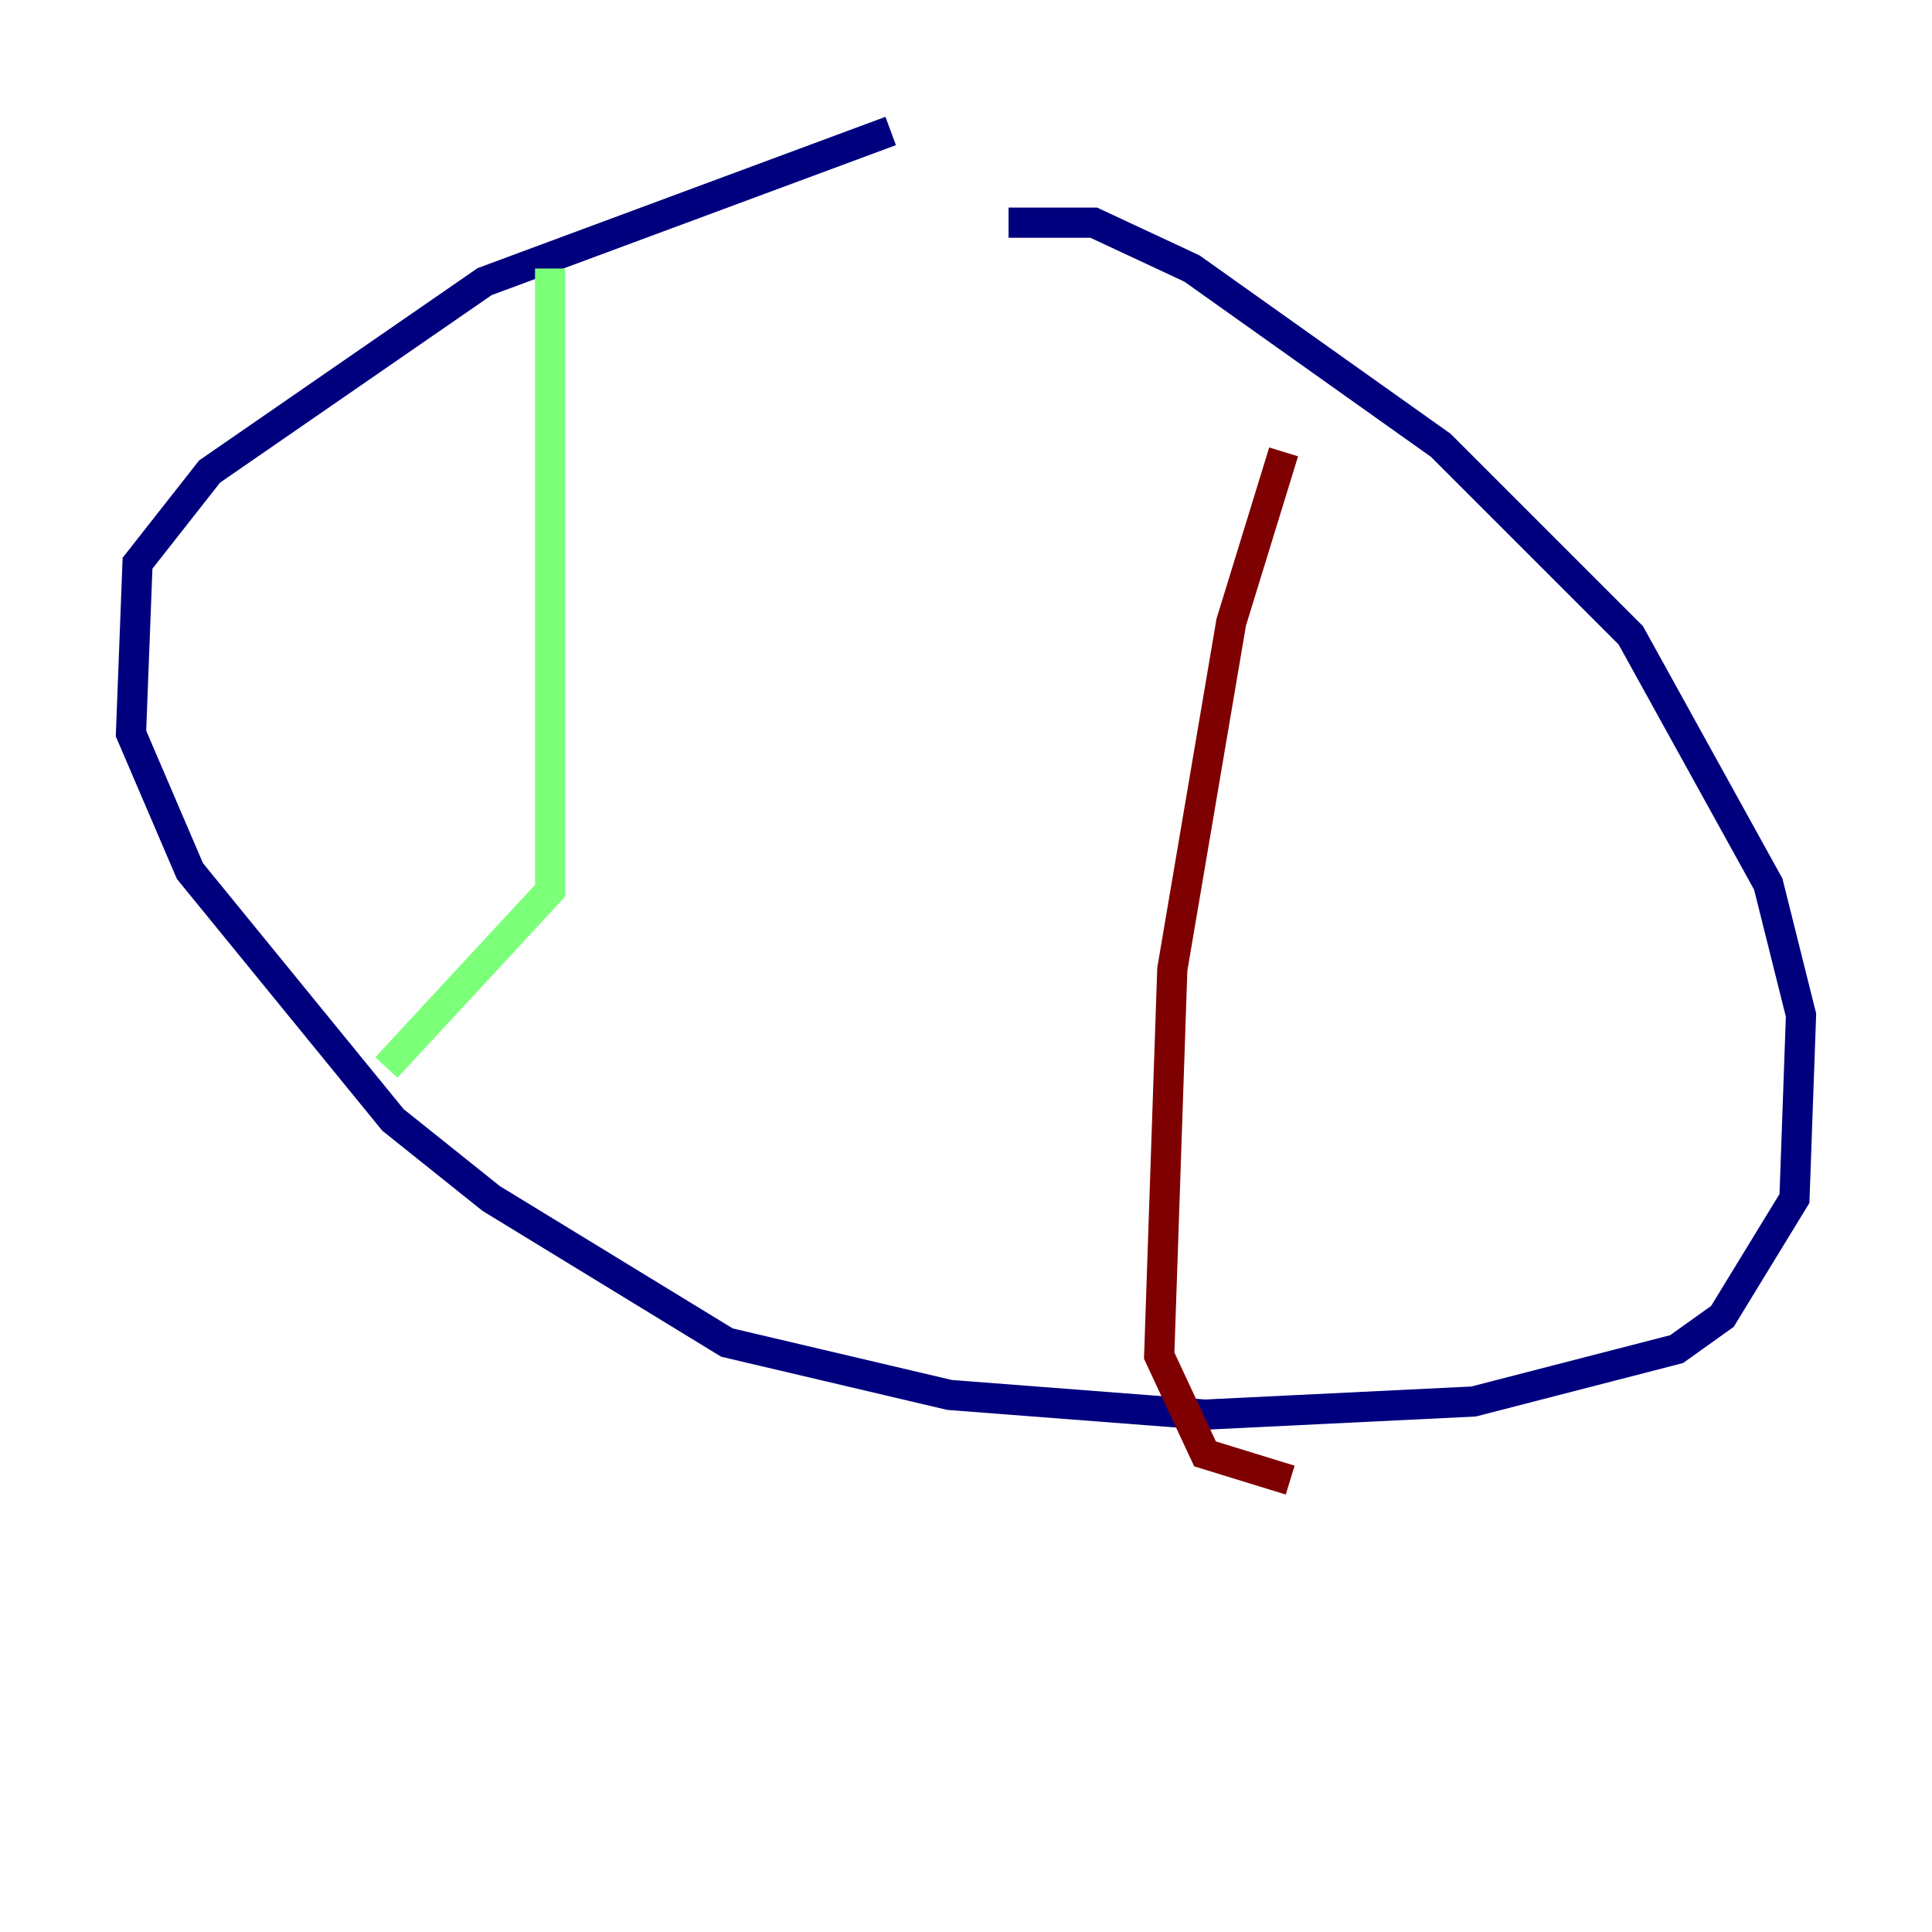 <?xml version="1.0" encoding="utf-8" ?>
<svg baseProfile="tiny" height="128" version="1.2" viewBox="0,0,128,128" width="128" xmlns="http://www.w3.org/2000/svg" xmlns:ev="http://www.w3.org/2001/xml-events" xmlns:xlink="http://www.w3.org/1999/xlink"><defs /><polyline fill="none" points="59.01,8.678 32.108,18.658 13.885,31.241 9.112,37.315 8.678,48.597 12.583,57.709 26.034,74.197 32.542,79.403 48.163,88.949 62.915,92.42 79.837,93.722 97.627,92.854 111.078,89.383 114.115,87.214 118.888,79.403 119.322,67.254 117.153,58.576 108.041,42.088 95.458,29.505 78.969,17.79 72.461,14.752 66.82,14.752" stroke="#00007f" stroke-width="2" /><polyline fill="none" points="36.447,17.79 36.447,59.01 25.6,70.725" stroke="#7cff79" stroke-width="2" /><polyline fill="none" points="85.044,29.939 81.573,41.22 77.668,64.217 76.8,89.817 79.837,96.325 85.478,98.061" stroke="#7f0000" stroke-width="2" /></svg>